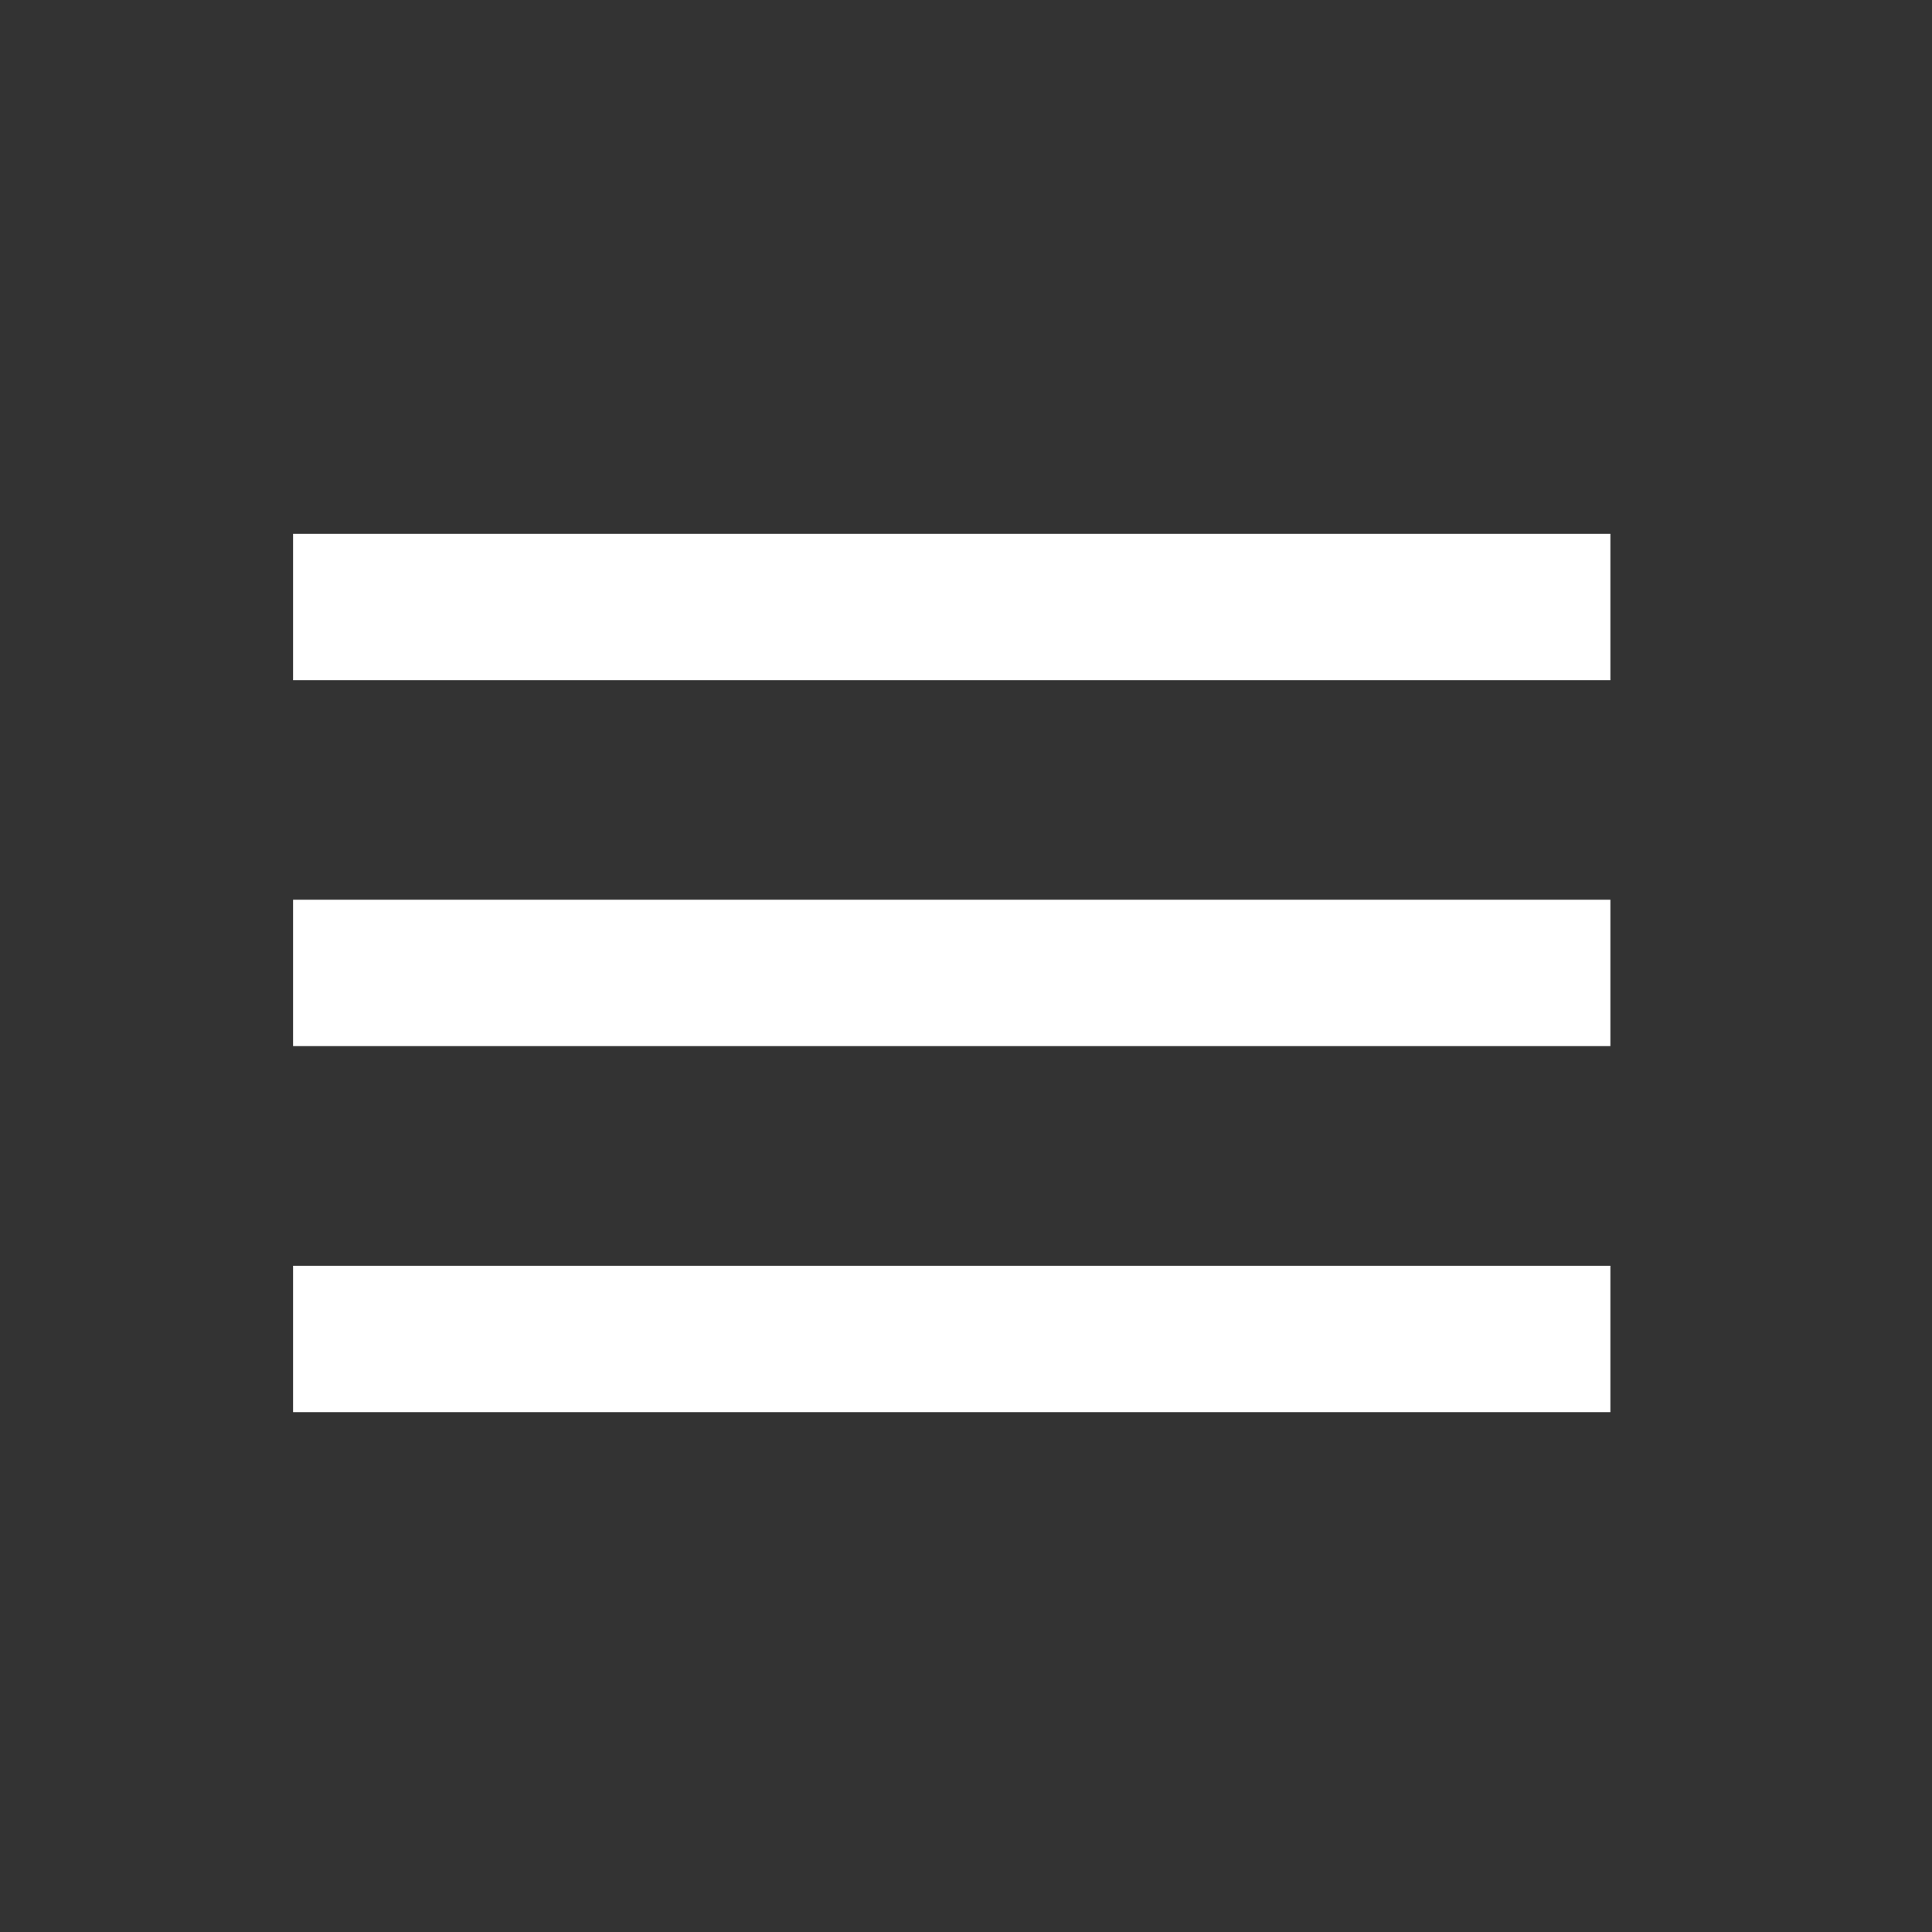 <svg width="13" height="13" viewBox="0 0 13 13" fill="none" xmlns="http://www.w3.org/2000/svg">
<rect x="0" y="0" width="13" height="13" fill="#333333" stroke="none"/>
<g id="ci:hamburger">
<g id="Group">
<path id="Vector" d="M10.836 9.502H1.972V8.517H10.836V9.502ZM10.836 7.039H1.972V6.054H10.836V7.039ZM10.836 4.577H1.972V3.592H10.836V4.577Z" fill="white"/>
</g>
</g>
</svg>
